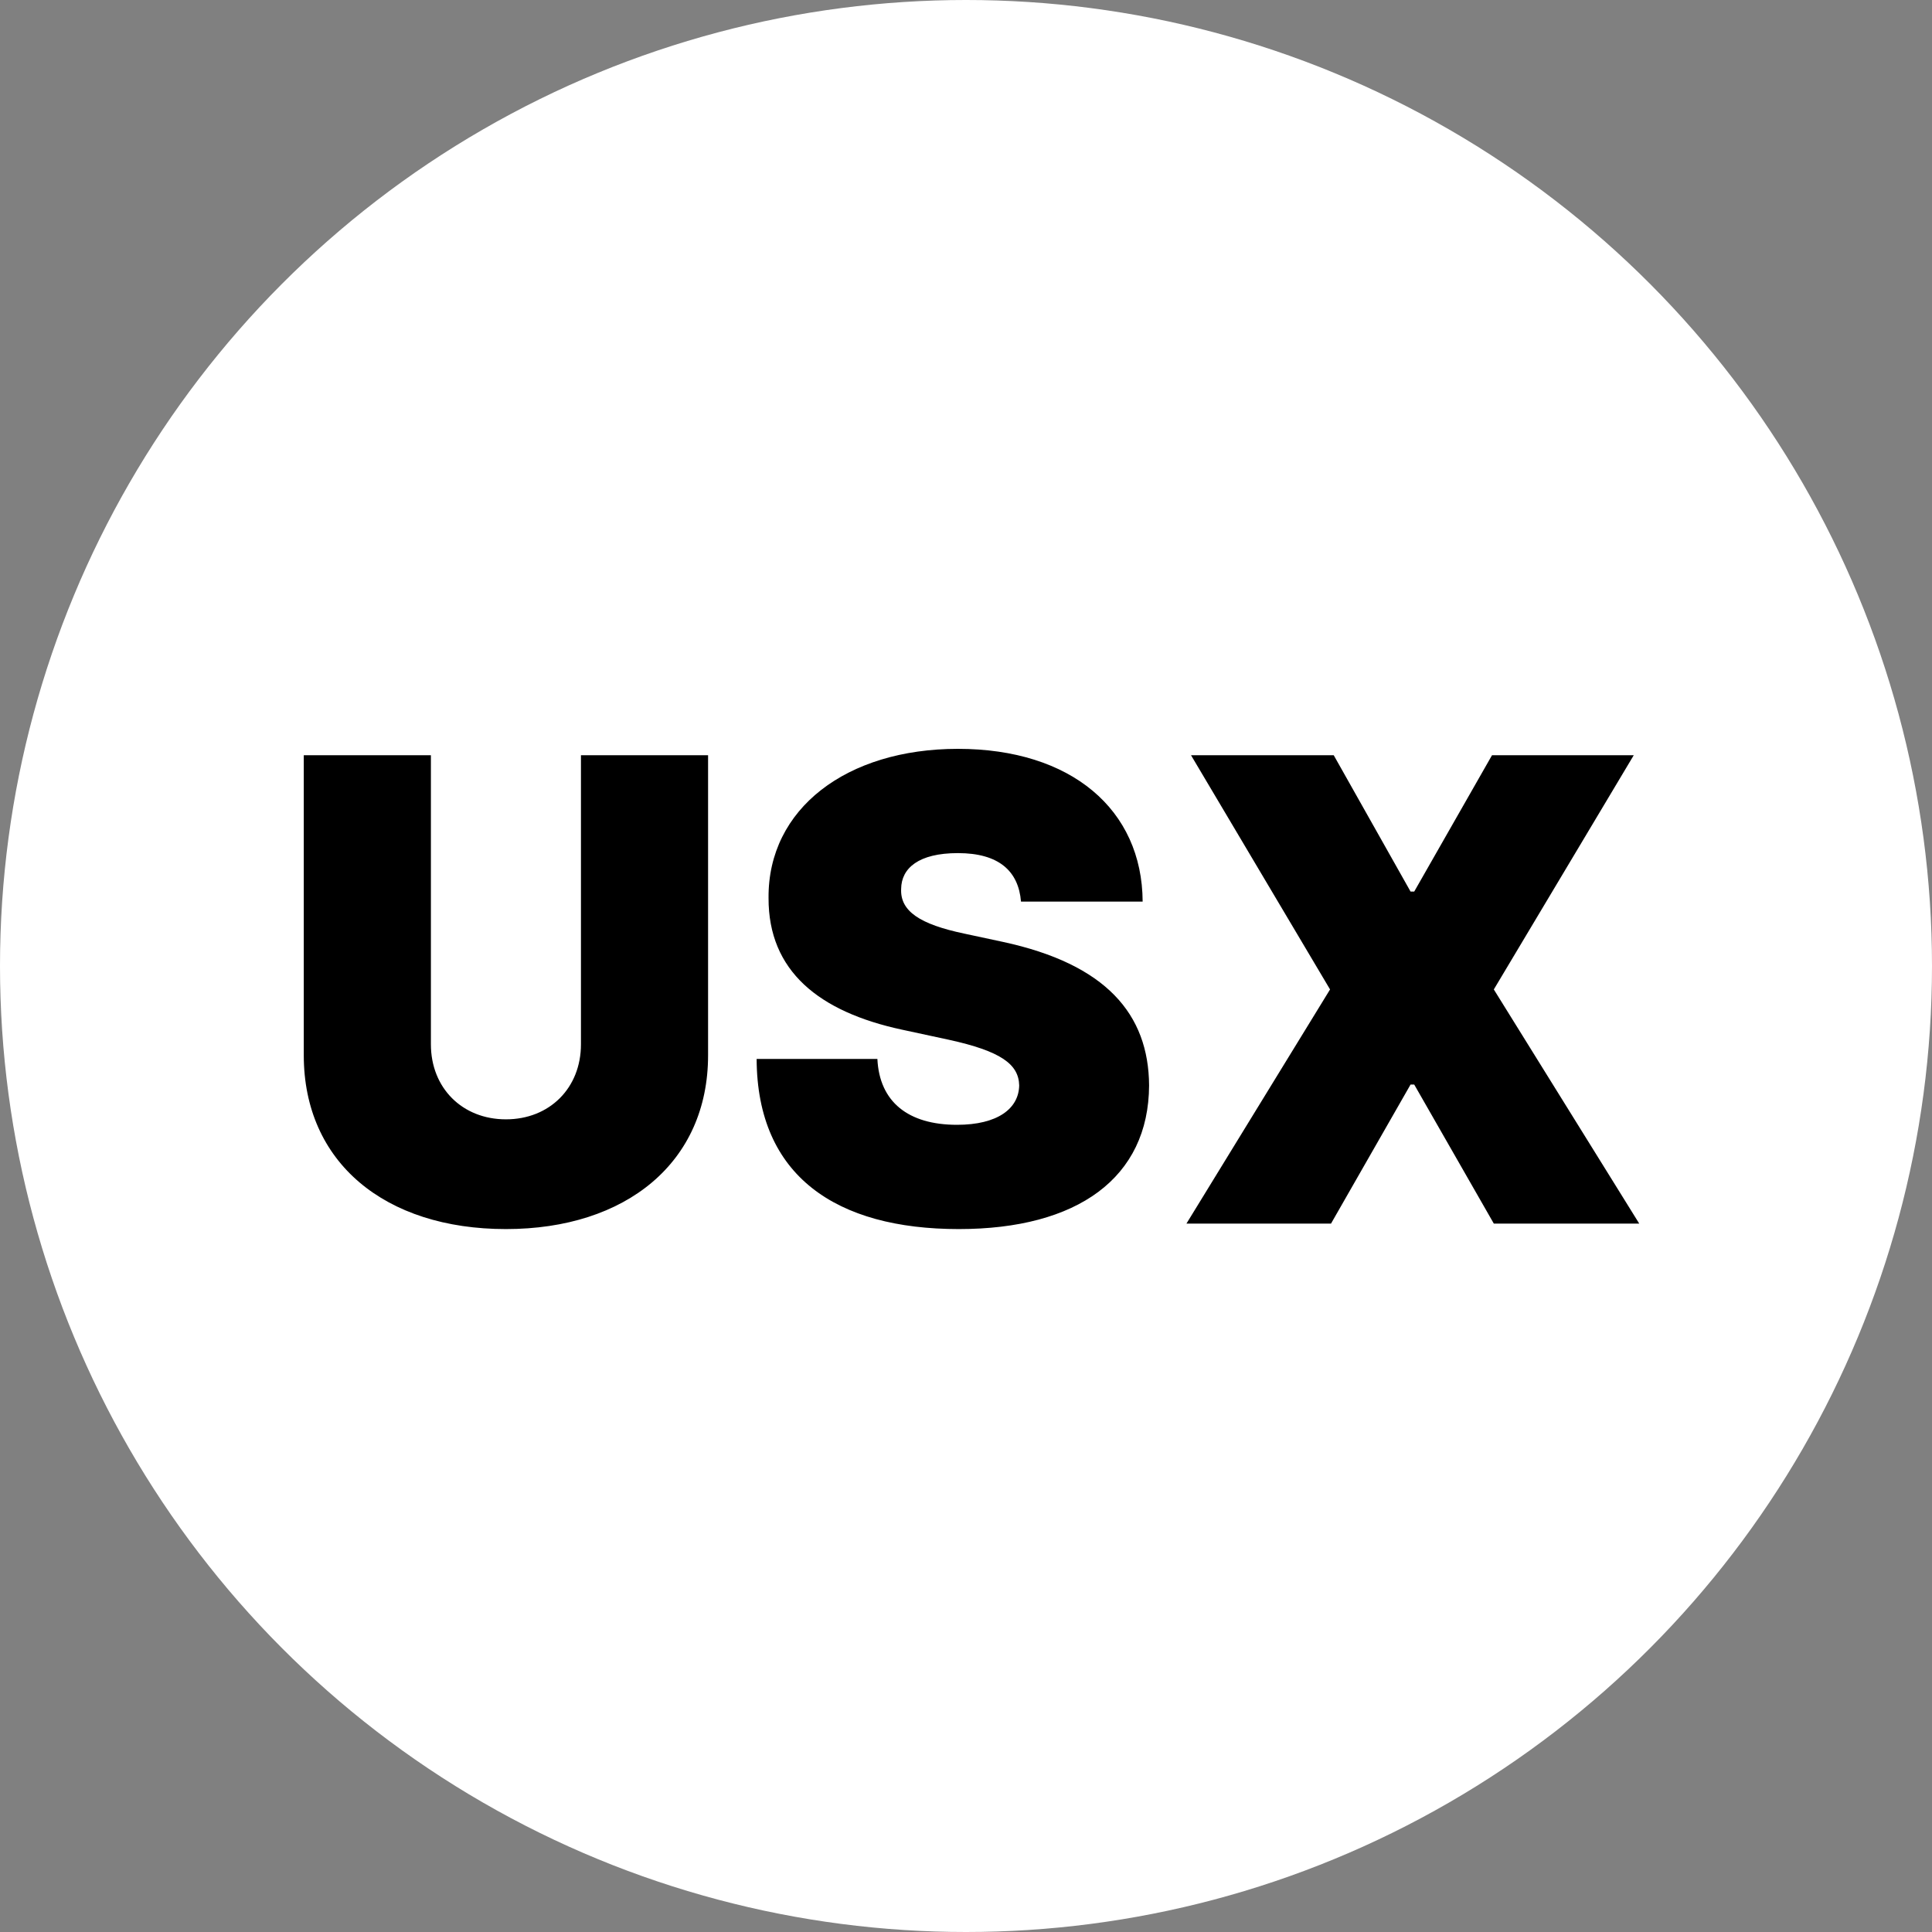 <svg width="30" height="30" viewBox="0 0 30 30" fill="none" xmlns="http://www.w3.org/2000/svg">
<rect x="0" y="0" width="30" height="30" fill="#808080" stroke="none"/>
<circle cx="15" cy="15" r="15" fill="white"/>
<path d="M9.021 11.727V16.216C9.021 16.894 8.534 17.381 7.856 17.381C7.178 17.381 6.691 16.894 6.691 16.216V11.727H4.717V16.386C4.717 18.048 5.974 19.085 7.856 19.085C9.724 19.085 10.995 18.048 10.995 16.386V11.727H9.021ZM15.854 14H17.743C17.736 12.572 16.635 11.628 14.874 11.628C13.145 11.628 11.923 12.558 11.934 13.943C11.93 15.079 12.718 15.712 14.008 15.989L14.732 16.145C15.541 16.322 15.819 16.525 15.826 16.855C15.819 17.214 15.492 17.466 14.86 17.466C14.103 17.466 13.656 17.111 13.624 16.443H11.749C11.756 18.268 12.992 19.085 14.888 19.085C16.731 19.085 17.836 18.29 17.843 16.855C17.836 15.747 17.175 14.97 15.57 14.625L14.973 14.497C14.284 14.352 13.976 14.149 13.993 13.801C13.997 13.482 14.263 13.247 14.874 13.247C15.513 13.247 15.815 13.528 15.854 14ZM20.71 11.727H18.494L20.653 15.364L18.423 19H20.668L21.903 16.841H21.96L23.196 19H25.454L23.196 15.364L25.369 11.727H23.168L21.96 13.844H21.903L20.71 11.727Z" fill="black"/>
</svg>
